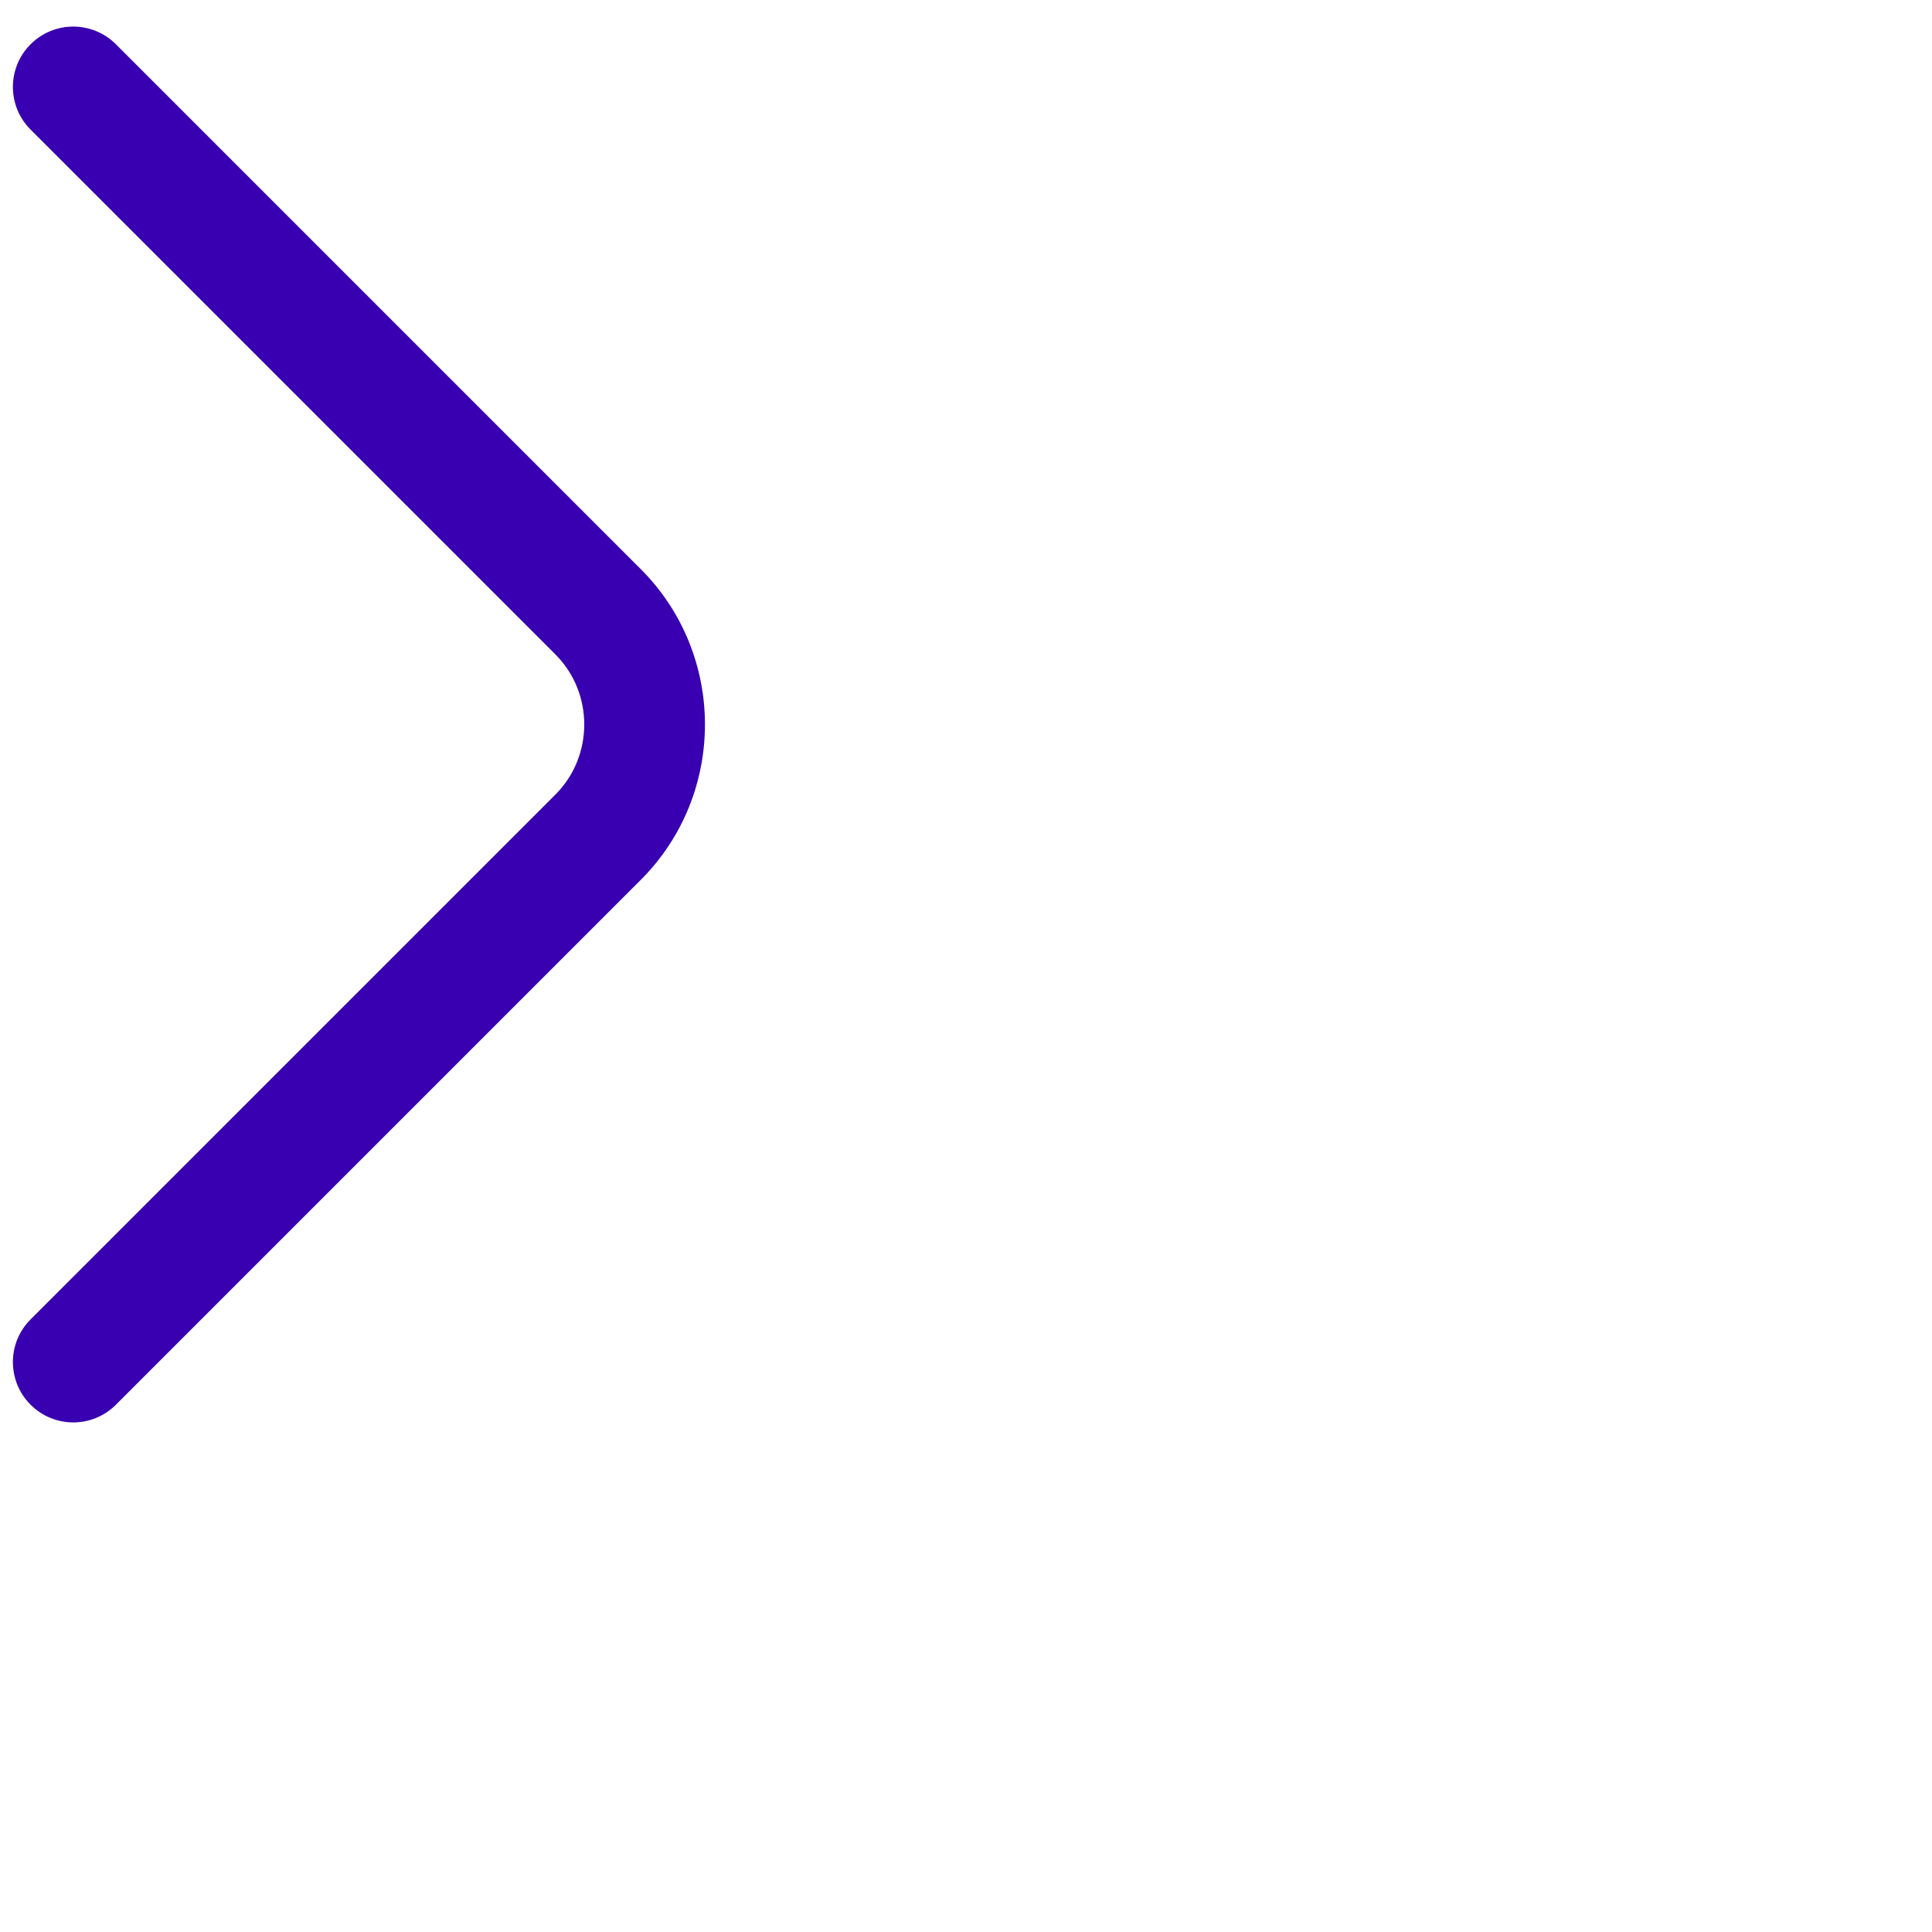 <svg width="24" height="24" viewBox="0 0 24 24" fill="none" xmlns="http://www.w3.org/2000/svg">
<path fill-rule="evenodd" clip-rule="evenodd" d="M0.38 0.55C0.673 0.257 1.147 0.257 1.44 0.55L7.96 7.07C9.023 8.133 9.023 9.867 7.96 10.93L1.44 17.45C1.147 17.743 0.673 17.743 0.38 17.45C0.087 17.157 0.087 16.683 0.38 16.39L6.9 9.87C7.377 9.393 7.377 8.607 6.9 8.13L0.38 1.61C0.087 1.317 0.087 0.843 0.38 0.55Z" fill="#3800B0"/>
</svg>
